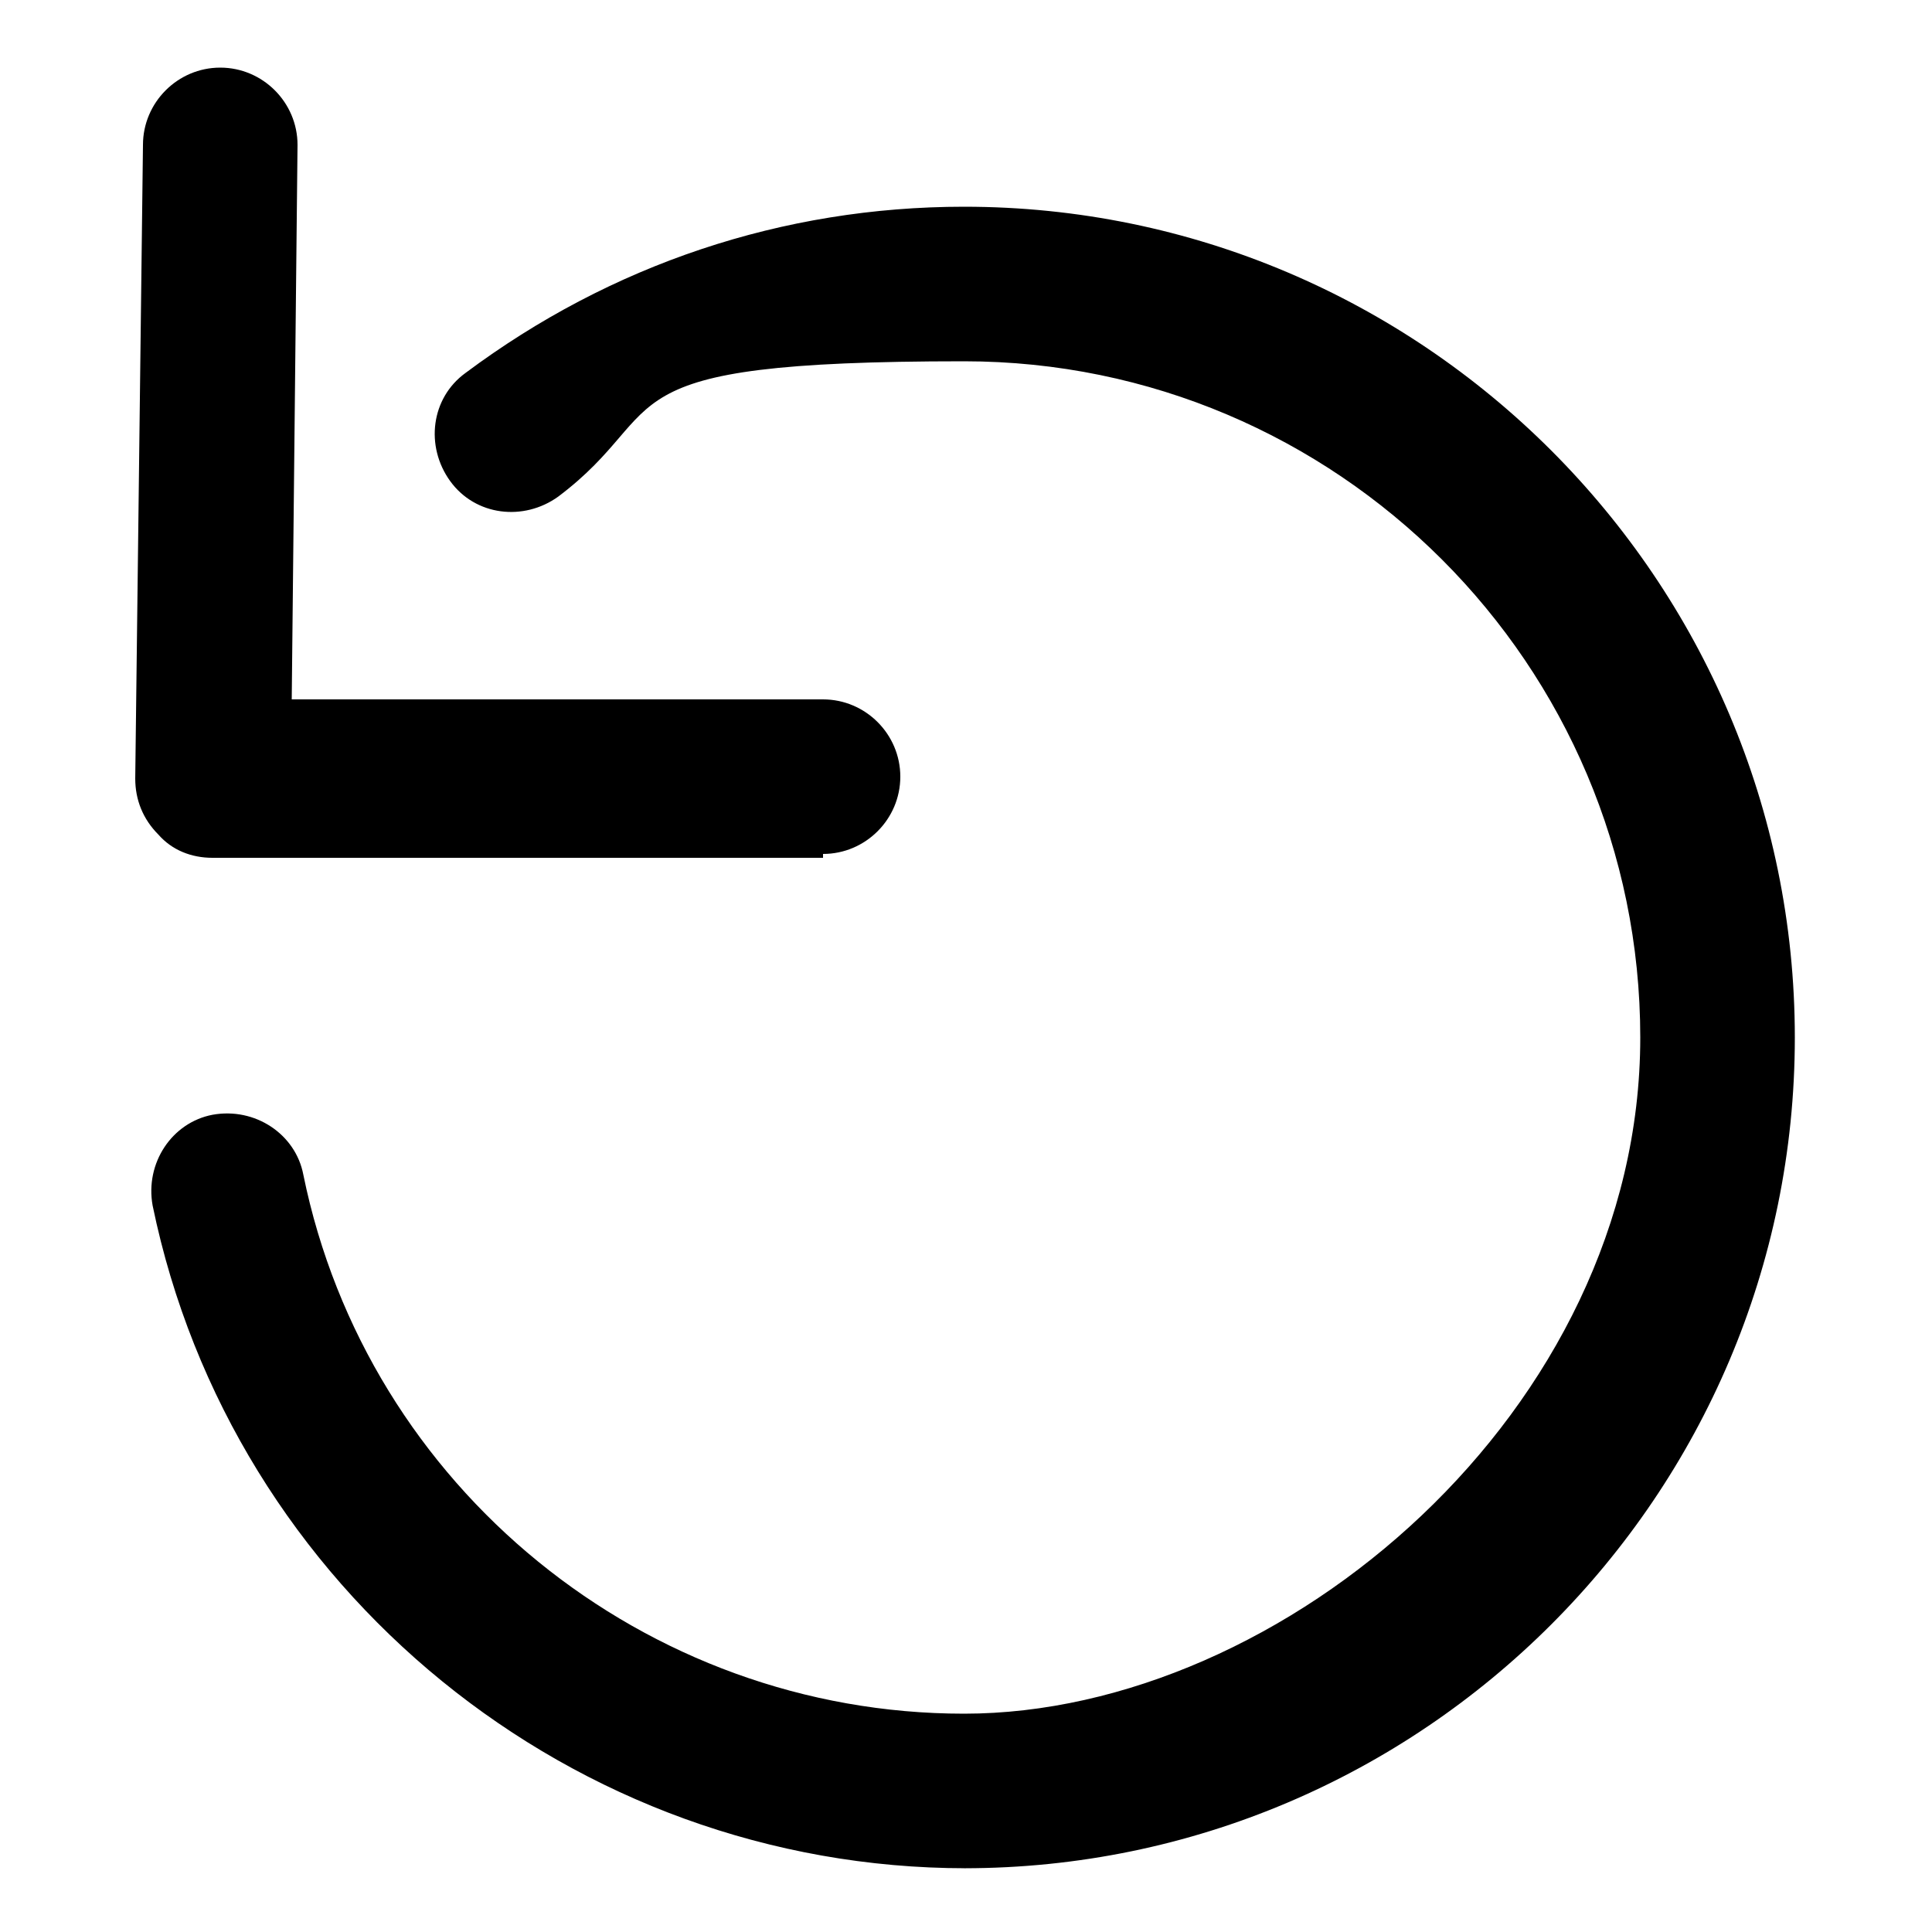 <?xml version="1.0" encoding="UTF-8"?>
<svg id="Layer_1" data-name="Layer 1" xmlns="http://www.w3.org/2000/svg" version="1.1" viewBox="0 0 100 100">
  <defs>
    <style>
      .cls-1 {
        fill: #000;
        stroke-width: 0px;
      }
    </style>
  </defs>
  <path class="cls-1" d="M50,96.7c-20.3,0-38-14.4-42.1-34.3-.4-2.2,1-4.3,3.1-4.7,2.2-.4,4.3,1,4.7,3.1,3.3,16.2,17.7,27.9,34.2,27.9s35-15.7,35-35-15.7-35-35-35-14.9,2.4-21,7c-1.8,1.3-4.3,1-5.6-.8-1.3-1.8-1-4.3.8-5.6,7.5-5.6,16.4-8.6,25.8-8.6,23.7,0,43,19.3,43,43s-19.3,43-43,43Z"/>
  <path class="cls-1" d="M42.6,44.4H11c-1.1,0-2.1-.4-2.8-1.2-.8-.8-1.2-1.8-1.2-2.9l.4-32.8c0-2.2,1.8-4,4-4s0,0,0,0c2.2,0,4,1.8,4,4l-.3,28.7h27.5c2.2,0,4,1.8,4,4s-1.8,4-4,4Z"/>
</svg>